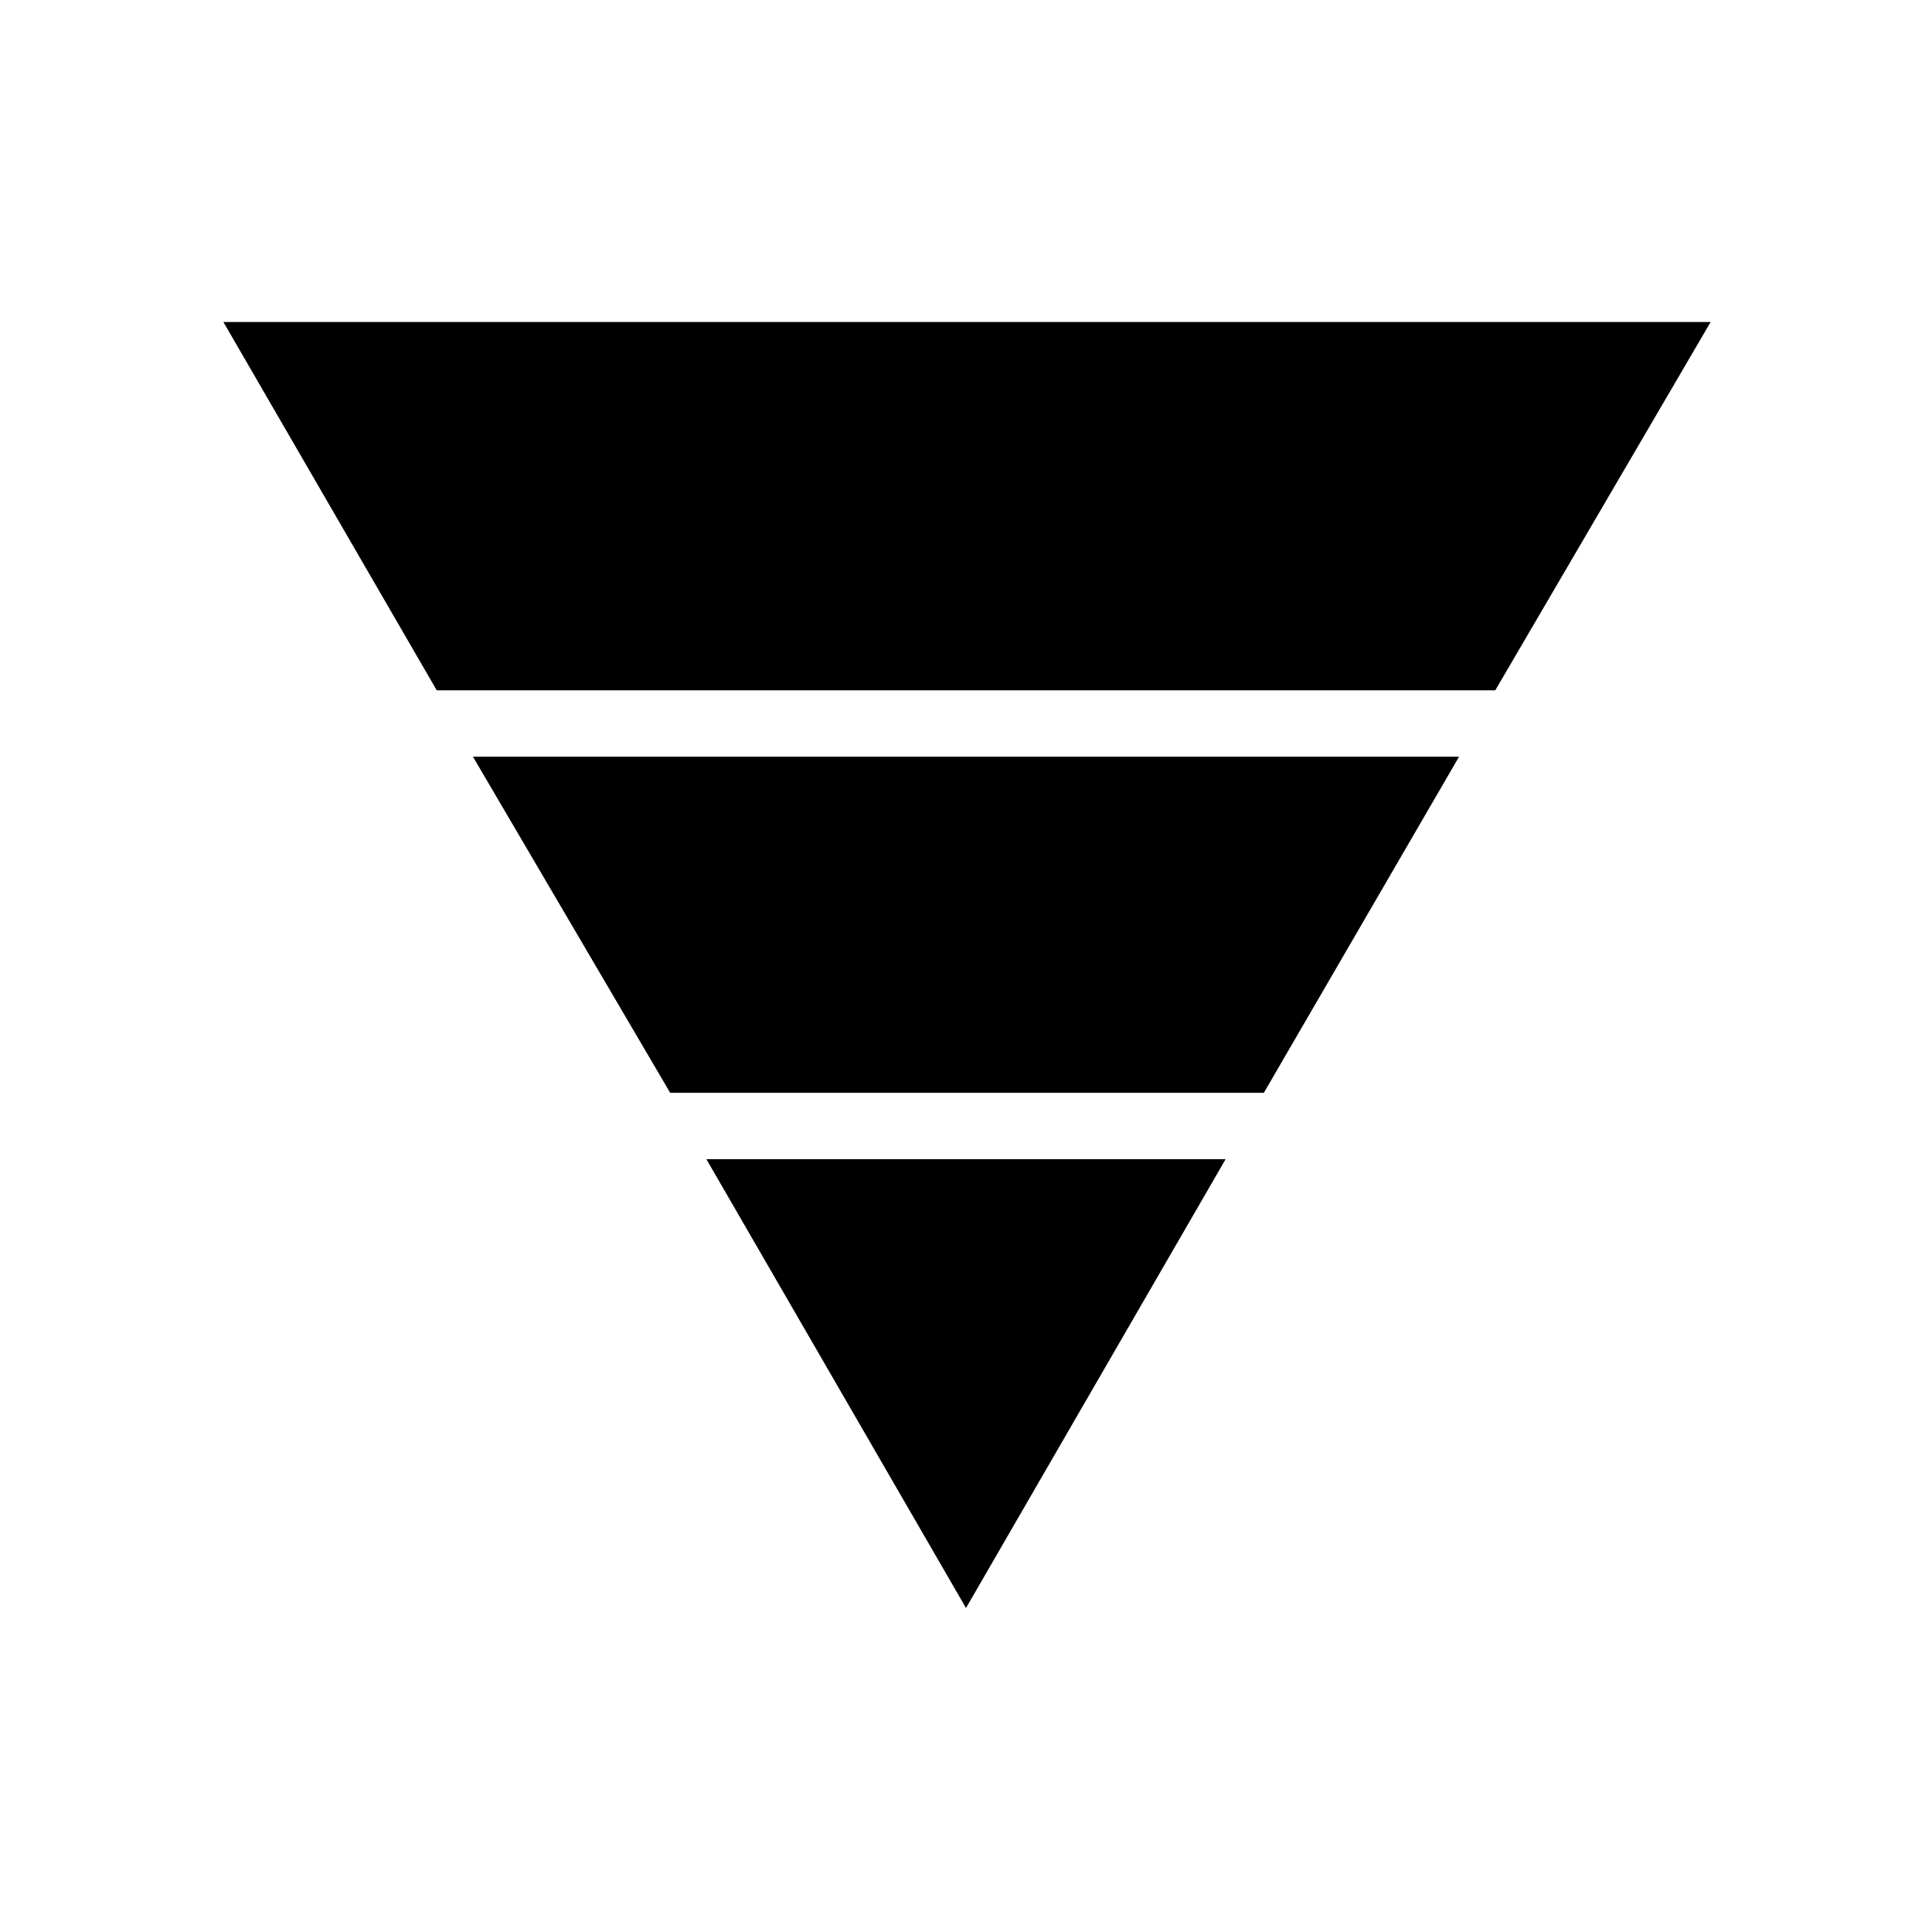 <svg xmlns="http://www.w3.org/2000/svg" height="40" width="40"><path d="M9.042 14.292 4.625 6.667H35.417L30.958 14.292ZM13.875 22.625 9.792 15.667H30.208L26.167 22.625ZM20 33.292 14.625 24H25.375Z"/></svg>